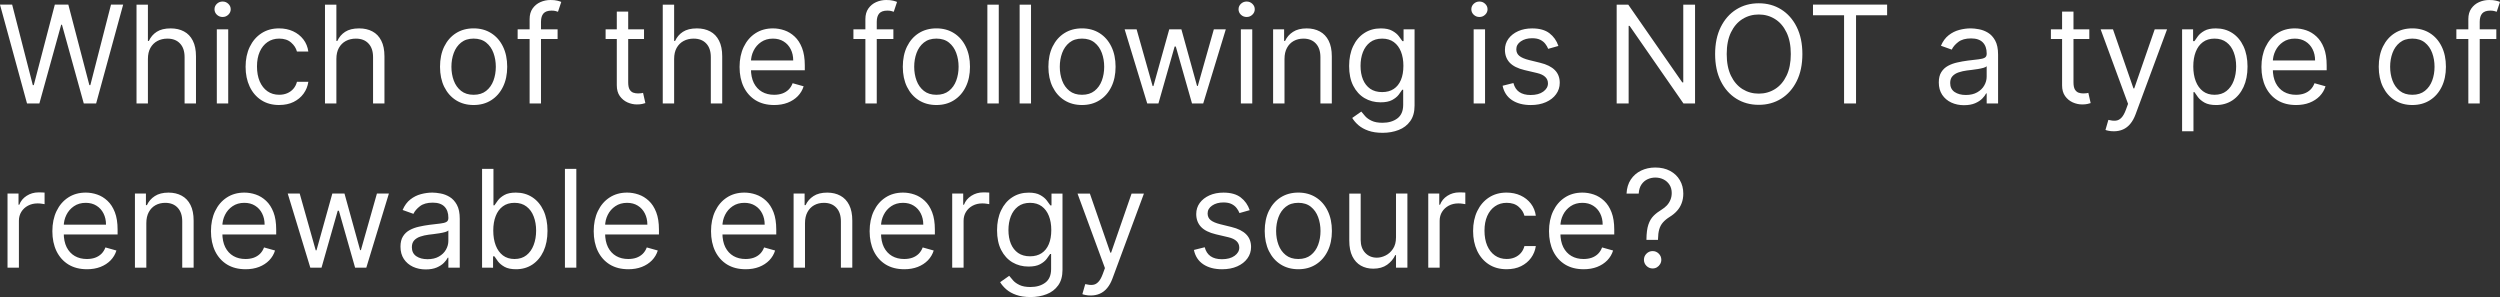 <svg version="1.1" xmlns="http://www.w3.org/2000/svg" xmlns:xlink="http://www.w3.org/1999/xlink" width="247.511" height="29.407" viewBox="0,0,247.511,29.407"><rect x="0" y="0" width="247.511" height="29.407" fill="#333333" stroke="none"/><g transform="translate(-116.245,-165.296)"><g data-paper-data="{&quot;isPaintingLayer&quot;:true}" fill="#ffffff" fill-rule="nonzero" stroke="none" stroke-width="1" stroke-linecap="butt" stroke-linejoin="miter" stroke-miterlimit="10" stroke-dasharray="" stroke-dashoffset="0" style="mix-blend-mode: normal"><path d="M118.92,175.54l-2.676,-9.785h1.204l2.045,7.97h0.096l2.083,-7.97h1.338l2.083,7.97h0.096l2.045,-7.97h1.204l-2.676,9.785h-1.223l-2.16,-7.798h-0.076l-2.16,7.798zM130.889,171.126v4.415h-1.128v-9.785h1.128v3.593h0.096c0.172,-0.379 0.43,-0.68 0.774,-0.903c0.347,-0.226 0.809,-0.339 1.386,-0.339c0.5,0 0.938,0.1 1.314,0.301c0.376,0.198 0.667,0.502 0.874,0.913c0.21,0.408 0.315,0.927 0.315,1.558v4.663h-1.128v-4.587c0,-0.583 -0.151,-1.034 -0.454,-1.352c-0.299,-0.322 -0.715,-0.483 -1.247,-0.483c-0.37,0 -0.701,0.078 -0.994,0.234c-0.29,0.156 -0.519,0.384 -0.688,0.683c-0.166,0.299 -0.248,0.663 -0.248,1.089zM137.711,175.54v-7.339h1.128v7.339zM138.284,166.978c-0.22,0 -0.409,-0.075 -0.569,-0.225c-0.156,-0.15 -0.234,-0.33 -0.234,-0.54c0,-0.21 0.078,-0.39 0.234,-0.54c0.159,-0.15 0.349,-0.225 0.569,-0.225c0.22,0 0.408,0.075 0.564,0.225c0.159,0.15 0.239,0.33 0.239,0.54c0,0.21 -0.08,0.39 -0.239,0.54c-0.156,0.15 -0.344,0.225 -0.564,0.225zM143.885,175.693c-0.688,0 -1.281,-0.162 -1.777,-0.487c-0.497,-0.325 -0.879,-0.772 -1.147,-1.343c-0.268,-0.57 -0.401,-1.222 -0.401,-1.954c0,-0.745 0.137,-1.403 0.411,-1.973c0.277,-0.573 0.663,-1.021 1.156,-1.343c0.497,-0.325 1.077,-0.487 1.739,-0.487c0.516,0 0.981,0.096 1.395,0.287c0.414,0.191 0.753,0.459 1.018,0.803c0.265,0.344 0.429,0.745 0.492,1.204h-1.128c-0.086,-0.334 -0.277,-0.631 -0.573,-0.889c-0.293,-0.261 -0.688,-0.392 -1.185,-0.392c-0.44,0 -0.825,0.115 -1.156,0.344c-0.328,0.226 -0.585,0.546 -0.769,0.96c-0.182,0.411 -0.272,0.893 -0.272,1.448c0,0.567 0.089,1.061 0.268,1.481c0.182,0.42 0.436,0.747 0.764,0.979c0.331,0.233 0.72,0.349 1.166,0.349c0.293,0 0.559,-0.051 0.798,-0.153c0.239,-0.102 0.441,-0.248 0.607,-0.44c0.166,-0.191 0.283,-0.42 0.353,-0.688h1.128c-0.064,0.433 -0.221,0.823 -0.473,1.171c-0.249,0.344 -0.578,0.618 -0.989,0.822c-0.408,0.201 -0.882,0.301 -1.424,0.301zM149.548,171.126v4.415h-1.128v-9.785h1.128v3.593h0.095c0.172,-0.379 0.43,-0.68 0.774,-0.903c0.347,-0.226 0.809,-0.339 1.386,-0.339c0.5,0 0.938,0.1 1.314,0.301c0.376,0.198 0.667,0.502 0.875,0.913c0.21,0.408 0.315,0.927 0.315,1.558v4.663h-1.128v-4.587c0,-0.583 -0.151,-1.034 -0.454,-1.352c-0.299,-0.322 -0.715,-0.483 -1.247,-0.483c-0.369,0 -0.701,0.078 -0.994,0.234c-0.29,0.156 -0.519,0.384 -0.688,0.683c-0.166,0.299 -0.248,0.663 -0.248,1.089zM163.135,175.693c-0.663,0 -1.244,-0.158 -1.744,-0.473c-0.497,-0.315 -0.885,-0.757 -1.166,-1.324c-0.277,-0.567 -0.416,-1.23 -0.416,-1.988c0,-0.764 0.138,-1.432 0.416,-2.002c0.28,-0.57 0.669,-1.013 1.166,-1.328c0.5,-0.315 1.081,-0.473 1.744,-0.473c0.662,0 1.242,0.158 1.739,0.473c0.5,0.315 0.889,0.758 1.166,1.328c0.28,0.57 0.42,1.238 0.42,2.002c0,0.758 -0.14,1.421 -0.42,1.988c-0.277,0.567 -0.666,1.008 -1.166,1.324c-0.497,0.315 -1.077,0.473 -1.739,0.473zM163.135,174.68c0.503,0 0.917,-0.129 1.242,-0.387c0.325,-0.258 0.565,-0.597 0.722,-1.018c0.156,-0.42 0.234,-0.876 0.234,-1.367c0,-0.491 -0.078,-0.948 -0.234,-1.371c-0.156,-0.424 -0.397,-0.766 -0.722,-1.027c-0.325,-0.261 -0.739,-0.392 -1.242,-0.392c-0.503,0 -0.917,0.131 -1.242,0.392c-0.325,0.261 -0.565,0.604 -0.722,1.027c-0.156,0.424 -0.234,0.881 -0.234,1.371c0,0.491 0.078,0.946 0.234,1.367c0.156,0.42 0.397,0.76 0.722,1.018c0.325,0.258 0.739,0.387 1.242,0.387zM171.45,168.201v0.956h-3.956v-0.956zM168.679,175.54v-8.352c0,-0.42 0.099,-0.771 0.296,-1.051c0.198,-0.28 0.454,-0.491 0.769,-0.631c0.315,-0.14 0.648,-0.21 0.998,-0.21c0.277,0 0.503,0.022 0.679,0.067c0.175,0.045 0.306,0.086 0.392,0.124l-0.325,0.975c-0.057,-0.019 -0.137,-0.043 -0.239,-0.072c-0.099,-0.029 -0.229,-0.043 -0.392,-0.043c-0.373,0 -0.642,0.094 -0.807,0.282c-0.163,0.188 -0.244,0.463 -0.244,0.827v8.084zM180.006,168.201v0.956h-3.803v-0.956zM177.311,166.443h1.128v6.995c0,0.319 0.046,0.557 0.138,0.717c0.096,0.156 0.217,0.261 0.363,0.315c0.15,0.051 0.307,0.076 0.473,0.076c0.124,0 0.226,-0.006 0.306,-0.019c0.08,-0.016 0.144,-0.029 0.191,-0.038l0.229,1.013c-0.076,0.029 -0.183,0.057 -0.32,0.086c-0.137,0.032 -0.311,0.048 -0.521,0.048c-0.318,0 -0.631,-0.068 -0.937,-0.205c-0.302,-0.137 -0.554,-0.346 -0.755,-0.626c-0.197,-0.28 -0.296,-0.634 -0.296,-1.061zM182.987,171.126v4.415h-1.127v-9.785h1.127v3.593h0.096c0.172,-0.379 0.43,-0.68 0.774,-0.903c0.347,-0.226 0.809,-0.339 1.386,-0.339c0.5,0 0.938,0.1 1.314,0.301c0.376,0.198 0.667,0.502 0.875,0.913c0.21,0.408 0.315,0.927 0.315,1.558v4.663h-1.128v-4.587c0,-0.583 -0.151,-1.034 -0.454,-1.352c-0.3,-0.322 -0.715,-0.483 -1.247,-0.483c-0.369,0 -0.701,0.078 -0.994,0.234c-0.29,0.156 -0.519,0.384 -0.688,0.683c-0.166,0.299 -0.249,0.663 -0.249,1.089zM192.886,175.693c-0.707,0 -1.317,-0.156 -1.83,-0.468c-0.51,-0.315 -0.903,-0.755 -1.18,-1.319c-0.274,-0.567 -0.411,-1.226 -0.411,-1.978c0,-0.752 0.137,-1.414 0.411,-1.988c0.277,-0.577 0.662,-1.026 1.156,-1.347c0.497,-0.325 1.077,-0.487 1.739,-0.487c0.382,0 0.76,0.064 1.132,0.191c0.373,0.127 0.712,0.334 1.018,0.621c0.306,0.284 0.549,0.659 0.731,1.128c0.181,0.468 0.272,1.045 0.272,1.73v0.478h-5.657v-0.975h4.51c0,-0.414 -0.083,-0.784 -0.248,-1.109c-0.163,-0.325 -0.395,-0.581 -0.698,-0.769c-0.299,-0.188 -0.653,-0.282 -1.061,-0.282c-0.449,0 -0.838,0.111 -1.166,0.334c-0.325,0.22 -0.575,0.506 -0.75,0.86c-0.175,0.354 -0.263,0.733 -0.263,1.137v0.65c0,0.554 0.095,1.024 0.286,1.41c0.194,0.382 0.464,0.674 0.808,0.874c0.344,0.197 0.744,0.296 1.199,0.296c0.296,0 0.564,-0.041 0.803,-0.124c0.242,-0.086 0.451,-0.213 0.626,-0.382c0.175,-0.172 0.311,-0.385 0.406,-0.64l1.089,0.306c-0.115,0.37 -0.307,0.694 -0.578,0.975c-0.271,0.277 -0.605,0.494 -1.004,0.65c-0.398,0.153 -0.846,0.229 -1.343,0.229zM204.693,168.201v0.956h-3.956v-0.956zM201.922,175.54v-8.352c0,-0.42 0.099,-0.771 0.296,-1.051c0.198,-0.28 0.454,-0.491 0.769,-0.631c0.315,-0.14 0.648,-0.21 0.999,-0.21c0.277,0 0.503,0.022 0.678,0.067c0.175,0.045 0.306,0.086 0.392,0.124l-0.325,0.975c-0.057,-0.019 -0.137,-0.043 -0.239,-0.072c-0.099,-0.029 -0.229,-0.043 -0.392,-0.043c-0.373,0 -0.642,0.094 -0.808,0.282c-0.162,0.188 -0.244,0.463 -0.244,0.827v8.084zM208.953,175.693c-0.663,0 -1.244,-0.158 -1.744,-0.473c-0.497,-0.315 -0.885,-0.757 -1.166,-1.324c-0.277,-0.567 -0.416,-1.23 -0.416,-1.988c0,-0.764 0.138,-1.432 0.416,-2.002c0.28,-0.57 0.669,-1.013 1.166,-1.328c0.5,-0.315 1.081,-0.473 1.744,-0.473c0.662,0 1.242,0.158 1.739,0.473c0.5,0.315 0.889,0.758 1.166,1.328c0.28,0.57 0.42,1.238 0.42,2.002c0,0.758 -0.14,1.421 -0.42,1.988c-0.277,0.567 -0.666,1.008 -1.166,1.324c-0.497,0.315 -1.077,0.473 -1.739,0.473zM208.953,174.68c0.503,0 0.917,-0.129 1.242,-0.387c0.325,-0.258 0.565,-0.597 0.721,-1.018c0.156,-0.42 0.234,-0.876 0.234,-1.367c0,-0.491 -0.078,-0.948 -0.234,-1.371c-0.156,-0.424 -0.396,-0.766 -0.721,-1.027c-0.325,-0.261 -0.739,-0.392 -1.242,-0.392c-0.503,0 -0.917,0.131 -1.242,0.392c-0.325,0.261 -0.565,0.604 -0.722,1.027c-0.156,0.424 -0.234,0.881 -0.234,1.371c0,0.491 0.078,0.946 0.234,1.367c0.156,0.42 0.397,0.76 0.722,1.018c0.325,0.258 0.739,0.387 1.242,0.387zM215.127,165.755v9.785h-1.128v-9.785zM218.32,165.755v9.785h-1.127v-9.785zM223.367,175.693c-0.663,0 -1.244,-0.158 -1.744,-0.473c-0.497,-0.315 -0.885,-0.757 -1.166,-1.324c-0.277,-0.567 -0.416,-1.23 -0.416,-1.988c0,-0.764 0.138,-1.432 0.416,-2.002c0.28,-0.57 0.669,-1.013 1.166,-1.328c0.5,-0.315 1.081,-0.473 1.744,-0.473c0.662,0 1.242,0.158 1.739,0.473c0.5,0.315 0.889,0.758 1.166,1.328c0.28,0.57 0.42,1.238 0.42,2.002c0,0.758 -0.14,1.421 -0.42,1.988c-0.277,0.567 -0.666,1.008 -1.166,1.324c-0.497,0.315 -1.077,0.473 -1.739,0.473zM223.367,174.68c0.503,0 0.917,-0.129 1.242,-0.387c0.325,-0.258 0.565,-0.597 0.722,-1.018c0.156,-0.42 0.234,-0.876 0.234,-1.367c0,-0.491 -0.078,-0.948 -0.234,-1.371c-0.156,-0.424 -0.397,-0.766 -0.722,-1.027c-0.325,-0.261 -0.739,-0.392 -1.242,-0.392c-0.503,0 -0.917,0.131 -1.242,0.392c-0.325,0.261 -0.565,0.604 -0.722,1.027c-0.156,0.424 -0.234,0.881 -0.234,1.371c0,0.491 0.078,0.946 0.234,1.367c0.156,0.42 0.397,0.76 0.722,1.018c0.325,0.258 0.739,0.387 1.242,0.387zM229.826,175.54l-2.236,-7.339h1.185l1.586,5.619h0.077l1.567,-5.619h1.204l1.548,5.6h0.077l1.586,-5.6h1.185l-2.236,7.339h-1.109l-1.605,-5.638h-0.115l-1.605,5.638zM239.096,175.54v-7.339h1.128v7.339zM239.669,166.978c-0.22,0 -0.41,-0.075 -0.569,-0.225c-0.156,-0.15 -0.234,-0.33 -0.234,-0.54c0,-0.21 0.078,-0.39 0.234,-0.54c0.159,-0.15 0.349,-0.225 0.569,-0.225c0.22,0 0.408,0.075 0.564,0.225c0.159,0.15 0.239,0.33 0.239,0.54c0,0.21 -0.08,0.39 -0.239,0.54c-0.156,0.15 -0.344,0.225 -0.564,0.225zM243.416,171.126v4.415h-1.128v-7.339h1.089v1.147h0.096c0.172,-0.373 0.433,-0.672 0.784,-0.898c0.35,-0.229 0.803,-0.344 1.357,-0.344c0.497,0 0.932,0.102 1.305,0.306c0.373,0.201 0.663,0.506 0.87,0.917c0.207,0.408 0.311,0.924 0.311,1.548v4.663h-1.128v-4.587c0,-0.577 -0.15,-1.026 -0.449,-1.347c-0.299,-0.325 -0.71,-0.487 -1.233,-0.487c-0.36,0 -0.681,0.078 -0.965,0.234c-0.28,0.156 -0.502,0.384 -0.664,0.683c-0.163,0.299 -0.244,0.663 -0.244,1.089zM253.122,178.445c-0.545,0 -1.013,-0.07 -1.405,-0.21c-0.392,-0.137 -0.718,-0.319 -0.98,-0.545c-0.258,-0.223 -0.463,-0.462 -0.616,-0.717l0.898,-0.631c0.102,0.134 0.231,0.287 0.387,0.459c0.156,0.175 0.369,0.327 0.64,0.454c0.274,0.131 0.632,0.196 1.075,0.196c0.593,0 1.081,-0.143 1.467,-0.43c0.385,-0.287 0.578,-0.736 0.578,-1.347v-1.491h-0.096c-0.083,0.134 -0.201,0.299 -0.354,0.497c-0.15,0.194 -0.366,0.368 -0.65,0.521c-0.28,0.15 -0.659,0.225 -1.137,0.225c-0.592,0 -1.124,-0.14 -1.596,-0.42c-0.468,-0.28 -0.839,-0.688 -1.113,-1.223c-0.271,-0.535 -0.406,-1.185 -0.406,-1.949c0,-0.752 0.132,-1.406 0.396,-1.964c0.265,-0.561 0.632,-0.994 1.104,-1.3c0.471,-0.309 1.016,-0.463 1.634,-0.463c0.478,0 0.857,0.08 1.137,0.239c0.284,0.156 0.5,0.334 0.65,0.535c0.153,0.198 0.271,0.36 0.354,0.487h0.115v-1.166h1.089v7.549c0,0.631 -0.143,1.144 -0.43,1.539c-0.283,0.398 -0.666,0.69 -1.147,0.874c-0.478,0.188 -1.01,0.282 -1.596,0.282zM253.084,174.413c0.452,0 0.834,-0.104 1.147,-0.311c0.312,-0.207 0.549,-0.505 0.712,-0.893c0.163,-0.389 0.244,-0.854 0.244,-1.395c0,-0.529 -0.08,-0.995 -0.239,-1.4c-0.159,-0.405 -0.395,-0.721 -0.707,-0.951c-0.312,-0.229 -0.698,-0.344 -1.156,-0.344c-0.478,0 -0.876,0.121 -1.195,0.363c-0.315,0.242 -0.552,0.567 -0.712,0.975c-0.156,0.408 -0.234,0.86 -0.234,1.357c0,0.51 0.08,0.96 0.239,1.352c0.162,0.389 0.401,0.694 0.716,0.917c0.319,0.22 0.714,0.33 1.185,0.33zM262.143,175.54v-7.339h1.128v7.339zM262.716,166.978c-0.22,0 -0.409,-0.075 -0.568,-0.225c-0.156,-0.15 -0.234,-0.33 -0.234,-0.54c0,-0.21 0.078,-0.39 0.234,-0.54c0.159,-0.15 0.349,-0.225 0.568,-0.225c0.22,0 0.408,0.075 0.564,0.225c0.159,0.15 0.239,0.33 0.239,0.54c0,0.21 -0.08,0.39 -0.239,0.54c-0.156,0.15 -0.344,0.225 -0.564,0.225zM270.534,169.845l-1.013,0.287c-0.064,-0.169 -0.158,-0.333 -0.282,-0.492c-0.121,-0.162 -0.287,-0.296 -0.497,-0.401c-0.21,-0.105 -0.479,-0.158 -0.808,-0.158c-0.449,0 -0.823,0.104 -1.123,0.311c-0.296,0.204 -0.445,0.463 -0.445,0.779c0,0.28 0.102,0.502 0.306,0.664c0.204,0.162 0.522,0.298 0.956,0.406l1.09,0.268c0.656,0.159 1.145,0.403 1.467,0.731c0.322,0.325 0.482,0.744 0.482,1.257c0,0.42 -0.121,0.796 -0.363,1.128c-0.239,0.331 -0.574,0.592 -1.004,0.784c-0.43,0.191 -0.93,0.287 -1.5,0.287c-0.748,0 -1.368,-0.162 -1.859,-0.487c-0.491,-0.325 -0.801,-0.8 -0.932,-1.424l1.071,-0.268c0.102,0.395 0.295,0.691 0.578,0.889c0.287,0.197 0.661,0.296 1.123,0.296c0.526,0 0.943,-0.111 1.252,-0.334c0.312,-0.226 0.468,-0.497 0.468,-0.812c0,-0.255 -0.089,-0.468 -0.267,-0.64c-0.179,-0.175 -0.452,-0.306 -0.822,-0.392l-1.223,-0.287c-0.672,-0.159 -1.166,-0.406 -1.481,-0.741c-0.312,-0.338 -0.468,-0.76 -0.468,-1.266c0,-0.414 0.116,-0.78 0.349,-1.099c0.236,-0.319 0.556,-0.569 0.96,-0.75c0.408,-0.182 0.87,-0.272 1.386,-0.272c0.726,0 1.296,0.159 1.711,0.478c0.417,0.319 0.713,0.739 0.889,1.261zM284.062,165.755v9.785h-1.147l-5.332,-7.683h-0.096v7.683h-1.185v-9.785h1.147l5.351,7.702h0.096v-7.702zM294.689,170.648c0,1.032 -0.186,1.924 -0.559,2.676c-0.373,0.752 -0.884,1.331 -1.534,1.739c-0.65,0.408 -1.392,0.612 -2.227,0.612c-0.834,0 -1.577,-0.204 -2.227,-0.612c-0.65,-0.408 -1.161,-0.987 -1.534,-1.739c-0.373,-0.752 -0.559,-1.644 -0.559,-2.676c0,-1.032 0.186,-1.924 0.559,-2.676c0.373,-0.752 0.884,-1.331 1.534,-1.739c0.65,-0.408 1.392,-0.612 2.227,-0.612c0.835,0 1.577,0.204 2.227,0.612c0.65,0.408 1.161,0.987 1.534,1.739c0.373,0.752 0.559,1.644 0.559,2.676zM293.542,170.648c0,-0.847 -0.142,-1.562 -0.425,-2.145c-0.28,-0.583 -0.661,-1.024 -1.142,-1.323c-0.478,-0.299 -1.013,-0.449 -1.606,-0.449c-0.592,0 -1.129,0.15 -1.61,0.449c-0.478,0.299 -0.859,0.741 -1.142,1.323c-0.28,0.583 -0.42,1.298 -0.42,2.145c0,0.847 0.14,1.562 0.42,2.145c0.283,0.583 0.664,1.024 1.142,1.324c0.481,0.299 1.018,0.449 1.61,0.449c0.593,0 1.128,-0.15 1.606,-0.449c0.481,-0.299 0.861,-0.741 1.142,-1.324c0.284,-0.583 0.425,-1.298 0.425,-2.145zM295.739,166.806v-1.051h7.339v1.051h-3.077v8.734h-1.185v-8.734zM310.698,175.712c-0.465,0 -0.887,-0.088 -1.266,-0.263c-0.379,-0.178 -0.68,-0.435 -0.903,-0.769c-0.223,-0.338 -0.334,-0.745 -0.334,-1.223c0,-0.42 0.083,-0.761 0.249,-1.022c0.166,-0.264 0.387,-0.471 0.664,-0.621c0.277,-0.15 0.583,-0.261 0.917,-0.334c0.337,-0.076 0.677,-0.137 1.018,-0.182c0.446,-0.057 0.808,-0.1 1.085,-0.129c0.28,-0.032 0.484,-0.084 0.612,-0.158c0.13,-0.073 0.196,-0.201 0.196,-0.382v-0.038c0,-0.471 -0.129,-0.838 -0.387,-1.099c-0.255,-0.261 -0.642,-0.392 -1.161,-0.392c-0.538,0 -0.96,0.118 -1.266,0.354c-0.306,0.236 -0.521,0.487 -0.645,0.755l-1.07,-0.382c0.191,-0.446 0.446,-0.793 0.765,-1.042c0.322,-0.252 0.672,-0.427 1.051,-0.526c0.382,-0.102 0.758,-0.153 1.127,-0.153c0.236,0 0.507,0.029 0.812,0.086c0.309,0.054 0.607,0.167 0.894,0.339c0.29,0.172 0.53,0.432 0.721,0.779c0.191,0.347 0.287,0.812 0.287,1.395v4.835h-1.128v-0.994h-0.057c-0.077,0.159 -0.204,0.33 -0.382,0.511c-0.178,0.182 -0.416,0.336 -0.712,0.463c-0.296,0.127 -0.658,0.191 -1.085,0.191zM310.87,174.7c0.446,0 0.822,-0.088 1.127,-0.263c0.309,-0.175 0.542,-0.401 0.698,-0.678c0.159,-0.277 0.239,-0.569 0.239,-0.874v-1.032c-0.048,0.057 -0.153,0.11 -0.315,0.158c-0.159,0.045 -0.344,0.084 -0.554,0.119c-0.207,0.032 -0.409,0.061 -0.607,0.086c-0.194,0.022 -0.352,0.041 -0.473,0.057c-0.293,0.038 -0.567,0.1 -0.822,0.186c-0.252,0.083 -0.456,0.209 -0.612,0.377c-0.153,0.166 -0.229,0.392 -0.229,0.678c0,0.392 0.145,0.688 0.435,0.889c0.293,0.197 0.664,0.296 1.113,0.296zM323.096,168.201v0.956h-3.803v-0.956zM320.401,166.443h1.128v6.995c0,0.319 0.046,0.557 0.138,0.717c0.096,0.156 0.217,0.261 0.363,0.315c0.15,0.051 0.307,0.076 0.473,0.076c0.124,0 0.226,-0.006 0.306,-0.019c0.08,-0.016 0.143,-0.029 0.191,-0.038l0.229,1.013c-0.077,0.029 -0.183,0.057 -0.32,0.086c-0.137,0.032 -0.311,0.048 -0.521,0.048c-0.318,0 -0.631,-0.068 -0.937,-0.205c-0.302,-0.137 -0.554,-0.346 -0.755,-0.626c-0.198,-0.28 -0.296,-0.634 -0.296,-1.061zM325.518,178.293c-0.191,0 -0.362,-0.016 -0.511,-0.048c-0.15,-0.029 -0.253,-0.057 -0.311,-0.086l0.287,-0.994c0.274,0.07 0.516,0.096 0.726,0.076c0.21,-0.019 0.396,-0.113 0.559,-0.282c0.166,-0.166 0.317,-0.435 0.454,-0.807l0.21,-0.573l-2.714,-7.377h1.223l2.026,5.848h0.077l2.026,-5.848h1.223l-3.115,8.409c-0.14,0.379 -0.314,0.693 -0.521,0.941c-0.207,0.252 -0.447,0.438 -0.721,0.559c-0.271,0.121 -0.577,0.182 -0.917,0.182zM332.282,178.293v-10.091h1.089v1.166h0.134c0.083,-0.127 0.198,-0.29 0.344,-0.487c0.15,-0.201 0.363,-0.379 0.64,-0.535c0.28,-0.159 0.659,-0.239 1.137,-0.239c0.618,0 1.162,0.154 1.634,0.463c0.471,0.309 0.839,0.747 1.104,1.314c0.264,0.567 0.396,1.236 0.396,2.007c0,0.777 -0.132,1.451 -0.396,2.021c-0.265,0.567 -0.631,1.007 -1.099,1.319c-0.468,0.309 -1.008,0.463 -1.62,0.463c-0.471,0 -0.849,-0.078 -1.132,-0.234c-0.283,-0.159 -0.502,-0.339 -0.655,-0.54c-0.153,-0.204 -0.271,-0.373 -0.354,-0.506h-0.096v3.88zM333.39,171.871c0,0.554 0.081,1.043 0.244,1.467c0.162,0.42 0.4,0.75 0.712,0.989c0.312,0.236 0.695,0.354 1.147,0.354c0.471,0 0.865,-0.124 1.18,-0.373c0.319,-0.252 0.558,-0.589 0.717,-1.013c0.163,-0.427 0.244,-0.901 0.244,-1.424c0,-0.516 -0.08,-0.981 -0.239,-1.395c-0.156,-0.417 -0.393,-0.747 -0.712,-0.989c-0.315,-0.245 -0.712,-0.368 -1.19,-0.368c-0.459,0 -0.844,0.116 -1.156,0.349c-0.312,0.229 -0.548,0.551 -0.707,0.965c-0.16,0.411 -0.239,0.89 -0.239,1.438zM343.558,175.693c-0.707,0 -1.317,-0.156 -1.83,-0.468c-0.51,-0.315 -0.903,-0.755 -1.18,-1.319c-0.274,-0.567 -0.411,-1.226 -0.411,-1.978c0,-0.752 0.137,-1.414 0.411,-1.988c0.277,-0.577 0.663,-1.026 1.156,-1.347c0.497,-0.325 1.077,-0.487 1.739,-0.487c0.382,0 0.76,0.064 1.132,0.191c0.373,0.127 0.712,0.334 1.018,0.621c0.306,0.284 0.55,0.659 0.731,1.128c0.182,0.468 0.272,1.045 0.272,1.73v0.478h-5.657v-0.975h4.51c0,-0.414 -0.083,-0.784 -0.248,-1.109c-0.163,-0.325 -0.395,-0.581 -0.698,-0.769c-0.299,-0.188 -0.653,-0.282 -1.061,-0.282c-0.449,0 -0.838,0.111 -1.166,0.334c-0.325,0.22 -0.575,0.506 -0.75,0.86c-0.175,0.354 -0.263,0.733 -0.263,1.137v0.65c0,0.554 0.096,1.024 0.287,1.41c0.194,0.382 0.463,0.674 0.808,0.874c0.344,0.197 0.744,0.296 1.199,0.296c0.296,0 0.564,-0.041 0.803,-0.124c0.242,-0.086 0.451,-0.213 0.626,-0.382c0.175,-0.172 0.311,-0.385 0.406,-0.64l1.09,0.306c-0.115,0.37 -0.307,0.694 -0.578,0.975c-0.271,0.277 -0.605,0.494 -1.003,0.65c-0.398,0.153 -0.846,0.229 -1.343,0.229zM355.077,175.693c-0.663,0 -1.244,-0.158 -1.744,-0.473c-0.497,-0.315 -0.885,-0.757 -1.166,-1.324c-0.277,-0.567 -0.416,-1.23 -0.416,-1.988c0,-0.764 0.138,-1.432 0.416,-2.002c0.28,-0.57 0.669,-1.013 1.166,-1.328c0.5,-0.315 1.081,-0.473 1.744,-0.473c0.662,0 1.242,0.158 1.739,0.473c0.5,0.315 0.889,0.758 1.166,1.328c0.28,0.57 0.42,1.238 0.42,2.002c0,0.758 -0.14,1.421 -0.42,1.988c-0.277,0.567 -0.666,1.008 -1.166,1.324c-0.497,0.315 -1.077,0.473 -1.739,0.473zM355.077,174.68c0.503,0 0.917,-0.129 1.242,-0.387c0.325,-0.258 0.565,-0.597 0.722,-1.018c0.156,-0.42 0.234,-0.876 0.234,-1.367c0,-0.491 -0.078,-0.948 -0.234,-1.371c-0.156,-0.424 -0.397,-0.766 -0.722,-1.027c-0.325,-0.261 -0.739,-0.392 -1.242,-0.392c-0.503,0 -0.917,0.131 -1.242,0.392c-0.325,0.261 -0.565,0.604 -0.722,1.027c-0.156,0.424 -0.234,0.881 -0.234,1.371c0,0.491 0.078,0.946 0.234,1.367c0.156,0.42 0.397,0.76 0.722,1.018c0.325,0.258 0.739,0.387 1.242,0.387zM363.392,168.201v0.956h-3.956v-0.956zM360.621,175.54v-8.352c0,-0.42 0.099,-0.771 0.296,-1.051c0.198,-0.28 0.454,-0.491 0.769,-0.631c0.315,-0.14 0.648,-0.21 0.998,-0.21c0.277,0 0.503,0.022 0.679,0.067c0.175,0.045 0.306,0.086 0.392,0.124l-0.325,0.975c-0.057,-0.019 -0.137,-0.043 -0.239,-0.072c-0.099,-0.029 -0.229,-0.043 -0.392,-0.043c-0.373,0 -0.642,0.094 -0.807,0.282c-0.163,0.188 -0.244,0.463 -0.244,0.827v8.084zM116.99,191.798v-7.339h1.089v1.108h0.076c0.134,-0.363 0.376,-0.658 0.726,-0.884c0.35,-0.226 0.745,-0.339 1.185,-0.339c0.083,0 0.186,0.002 0.311,0.005c0.124,0.003 0.218,0.008 0.282,0.014v1.147c-0.038,-0.01 -0.126,-0.024 -0.263,-0.043c-0.134,-0.022 -0.276,-0.033 -0.425,-0.033c-0.357,0 -0.675,0.075 -0.956,0.225c-0.277,0.147 -0.497,0.35 -0.659,0.612c-0.159,0.258 -0.239,0.553 -0.239,0.884v4.644zM124.85,191.951c-0.707,0 -1.317,-0.156 -1.83,-0.468c-0.51,-0.315 -0.903,-0.755 -1.18,-1.319c-0.274,-0.567 -0.411,-1.226 -0.411,-1.978c0,-0.752 0.137,-1.414 0.411,-1.988c0.277,-0.577 0.663,-1.026 1.156,-1.347c0.497,-0.325 1.077,-0.487 1.739,-0.487c0.382,0 0.76,0.064 1.132,0.191c0.373,0.127 0.712,0.334 1.018,0.621c0.306,0.284 0.549,0.659 0.731,1.128c0.182,0.468 0.272,1.045 0.272,1.73v0.478h-5.657v-0.975h4.51c0,-0.414 -0.083,-0.784 -0.248,-1.109c-0.162,-0.325 -0.395,-0.581 -0.698,-0.769c-0.299,-0.188 -0.653,-0.282 -1.061,-0.282c-0.449,0 -0.838,0.111 -1.166,0.334c-0.325,0.22 -0.575,0.506 -0.75,0.86c-0.175,0.354 -0.263,0.733 -0.263,1.137v0.65c0,0.554 0.096,1.024 0.287,1.41c0.194,0.382 0.463,0.674 0.807,0.874c0.344,0.198 0.744,0.296 1.199,0.296c0.296,0 0.564,-0.041 0.803,-0.124c0.242,-0.086 0.451,-0.214 0.626,-0.382c0.175,-0.172 0.311,-0.385 0.406,-0.64l1.089,0.306c-0.115,0.37 -0.307,0.694 -0.578,0.975c-0.271,0.277 -0.605,0.494 -1.003,0.65c-0.398,0.153 -0.846,0.229 -1.343,0.229zM130.732,187.384v4.415h-1.128v-7.339h1.089v1.147h0.096c0.172,-0.373 0.433,-0.672 0.784,-0.898c0.35,-0.229 0.803,-0.344 1.357,-0.344c0.497,0 0.932,0.102 1.304,0.306c0.373,0.201 0.663,0.506 0.87,0.917c0.207,0.408 0.311,0.924 0.311,1.548v4.663h-1.128v-4.587c0,-0.577 -0.15,-1.026 -0.449,-1.347c-0.299,-0.325 -0.71,-0.487 -1.233,-0.487c-0.36,0 -0.682,0.078 -0.965,0.234c-0.28,0.156 -0.502,0.384 -0.664,0.683c-0.162,0.299 -0.244,0.663 -0.244,1.089zM140.552,191.951c-0.707,0 -1.317,-0.156 -1.83,-0.468c-0.51,-0.315 -0.903,-0.755 -1.18,-1.319c-0.274,-0.567 -0.411,-1.226 -0.411,-1.978c0,-0.752 0.137,-1.414 0.411,-1.988c0.277,-0.577 0.663,-1.026 1.156,-1.347c0.497,-0.325 1.077,-0.487 1.739,-0.487c0.382,0 0.76,0.064 1.132,0.191c0.373,0.127 0.712,0.334 1.018,0.621c0.306,0.284 0.549,0.659 0.731,1.128c0.182,0.468 0.272,1.045 0.272,1.73v0.478h-5.657v-0.975h4.51c0,-0.414 -0.083,-0.784 -0.248,-1.109c-0.162,-0.325 -0.395,-0.581 -0.698,-0.769c-0.299,-0.188 -0.653,-0.282 -1.061,-0.282c-0.449,0 -0.838,0.111 -1.166,0.334c-0.325,0.22 -0.575,0.506 -0.75,0.86c-0.175,0.354 -0.263,0.733 -0.263,1.137v0.65c0,0.554 0.096,1.024 0.287,1.41c0.194,0.382 0.463,0.674 0.807,0.874c0.344,0.198 0.744,0.296 1.199,0.296c0.296,0 0.564,-0.041 0.803,-0.124c0.242,-0.086 0.451,-0.214 0.626,-0.382c0.175,-0.172 0.311,-0.385 0.406,-0.64l1.089,0.306c-0.115,0.37 -0.307,0.694 -0.578,0.975c-0.271,0.277 -0.605,0.494 -1.003,0.65c-0.398,0.153 -0.846,0.229 -1.343,0.229zM146.968,191.798l-2.236,-7.339h1.185l1.586,5.619h0.077l1.567,-5.619h1.204l1.548,5.6h0.077l1.586,-5.6h1.185l-2.236,7.339h-1.109l-1.605,-5.638h-0.115l-1.605,5.638zM158.398,191.971c-0.465,0 -0.887,-0.088 -1.266,-0.263c-0.379,-0.178 -0.68,-0.435 -0.903,-0.769c-0.223,-0.338 -0.334,-0.745 -0.334,-1.223c0,-0.42 0.083,-0.761 0.249,-1.022c0.165,-0.264 0.387,-0.471 0.664,-0.621c0.277,-0.15 0.583,-0.261 0.917,-0.334c0.337,-0.076 0.677,-0.137 1.018,-0.182c0.446,-0.057 0.808,-0.1 1.085,-0.129c0.28,-0.032 0.484,-0.084 0.611,-0.158c0.131,-0.073 0.196,-0.201 0.196,-0.382v-0.038c0,-0.471 -0.129,-0.838 -0.387,-1.099c-0.255,-0.261 -0.642,-0.392 -1.161,-0.392c-0.538,0 -0.961,0.118 -1.266,0.354c-0.306,0.236 -0.521,0.487 -0.645,0.755l-1.07,-0.382c0.191,-0.446 0.446,-0.793 0.764,-1.042c0.322,-0.252 0.672,-0.427 1.051,-0.526c0.382,-0.102 0.758,-0.153 1.128,-0.153c0.236,0 0.507,0.029 0.812,0.086c0.309,0.054 0.607,0.167 0.893,0.339c0.29,0.172 0.53,0.432 0.722,0.779c0.191,0.347 0.287,0.812 0.287,1.395v4.835h-1.128v-0.994h-0.057c-0.077,0.159 -0.204,0.33 -0.382,0.511c-0.178,0.182 -0.416,0.336 -0.712,0.464c-0.296,0.127 -0.658,0.191 -1.085,0.191zM158.57,190.958c0.446,0 0.822,-0.087 1.127,-0.263c0.309,-0.175 0.542,-0.401 0.698,-0.678c0.159,-0.277 0.239,-0.569 0.239,-0.874v-1.032c-0.048,0.057 -0.153,0.11 -0.315,0.158c-0.159,0.045 -0.344,0.084 -0.554,0.119c-0.207,0.032 -0.409,0.061 -0.607,0.086c-0.194,0.022 -0.352,0.041 -0.473,0.057c-0.293,0.038 -0.567,0.1 -0.822,0.186c-0.252,0.083 -0.456,0.209 -0.612,0.377c-0.153,0.166 -0.229,0.392 -0.229,0.678c0,0.392 0.145,0.688 0.435,0.889c0.293,0.198 0.664,0.296 1.113,0.296zM163.972,191.798v-9.785h1.127v3.612h0.096c0.083,-0.127 0.198,-0.29 0.344,-0.487c0.15,-0.201 0.363,-0.379 0.64,-0.535c0.28,-0.159 0.659,-0.239 1.137,-0.239c0.618,0 1.162,0.154 1.634,0.463c0.471,0.309 0.839,0.747 1.104,1.314c0.264,0.567 0.396,1.236 0.396,2.007c0,0.777 -0.132,1.451 -0.396,2.021c-0.265,0.567 -0.631,1.006 -1.099,1.319c-0.468,0.309 -1.008,0.463 -1.62,0.463c-0.471,0 -0.849,-0.078 -1.132,-0.234c-0.283,-0.159 -0.502,-0.339 -0.655,-0.54c-0.153,-0.204 -0.271,-0.373 -0.354,-0.506h-0.134v1.128zM165.081,188.129c0,0.554 0.081,1.043 0.244,1.467c0.162,0.42 0.4,0.75 0.712,0.989c0.312,0.236 0.695,0.354 1.147,0.354c0.471,0 0.865,-0.124 1.18,-0.373c0.318,-0.252 0.557,-0.589 0.716,-1.013c0.163,-0.427 0.244,-0.901 0.244,-1.424c0,-0.516 -0.08,-0.981 -0.239,-1.395c-0.156,-0.417 -0.393,-0.747 -0.712,-0.989c-0.315,-0.245 -0.712,-0.368 -1.19,-0.368c-0.459,0 -0.844,0.116 -1.156,0.349c-0.312,0.229 -0.548,0.551 -0.707,0.965c-0.16,0.411 -0.239,0.89 -0.239,1.438zM173.304,182.013v9.785h-1.128v-9.785zM178.446,191.951c-0.707,0 -1.317,-0.156 -1.83,-0.468c-0.51,-0.315 -0.903,-0.755 -1.18,-1.319c-0.274,-0.567 -0.411,-1.226 -0.411,-1.978c0,-0.752 0.137,-1.414 0.411,-1.988c0.277,-0.577 0.663,-1.026 1.156,-1.347c0.497,-0.325 1.077,-0.487 1.739,-0.487c0.382,0 0.76,0.064 1.132,0.191c0.373,0.127 0.712,0.334 1.018,0.621c0.306,0.284 0.549,0.659 0.731,1.128c0.182,0.468 0.272,1.045 0.272,1.73v0.478h-5.657v-0.975h4.51c0,-0.414 -0.083,-0.784 -0.249,-1.109c-0.162,-0.325 -0.395,-0.581 -0.697,-0.769c-0.299,-0.188 -0.653,-0.282 -1.061,-0.282c-0.449,0 -0.838,0.111 -1.166,0.334c-0.325,0.22 -0.575,0.506 -0.75,0.86c-0.175,0.354 -0.263,0.733 -0.263,1.137v0.65c0,0.554 0.096,1.024 0.287,1.41c0.194,0.382 0.463,0.674 0.807,0.874c0.344,0.198 0.744,0.296 1.199,0.296c0.296,0 0.564,-0.041 0.803,-0.124c0.242,-0.086 0.451,-0.214 0.626,-0.382c0.175,-0.172 0.311,-0.385 0.406,-0.64l1.09,0.306c-0.115,0.37 -0.307,0.694 -0.578,0.975c-0.271,0.277 -0.605,0.494 -1.004,0.65c-0.398,0.153 -0.846,0.229 -1.342,0.229zM190.061,191.951c-0.707,0 -1.317,-0.156 -1.83,-0.468c-0.51,-0.315 -0.903,-0.755 -1.18,-1.319c-0.274,-0.567 -0.411,-1.226 -0.411,-1.978c0,-0.752 0.137,-1.414 0.411,-1.988c0.277,-0.577 0.662,-1.026 1.156,-1.347c0.497,-0.325 1.076,-0.487 1.739,-0.487c0.382,0 0.76,0.064 1.132,0.191c0.373,0.127 0.712,0.334 1.018,0.621c0.306,0.284 0.549,0.659 0.731,1.128c0.181,0.468 0.272,1.045 0.272,1.73v0.478h-5.657v-0.975h4.51c0,-0.414 -0.083,-0.784 -0.248,-1.109c-0.163,-0.325 -0.395,-0.581 -0.698,-0.769c-0.299,-0.188 -0.653,-0.282 -1.061,-0.282c-0.449,0 -0.838,0.111 -1.166,0.334c-0.325,0.22 -0.575,0.506 -0.75,0.86c-0.175,0.354 -0.263,0.733 -0.263,1.137v0.65c0,0.554 0.096,1.024 0.287,1.41c0.194,0.382 0.464,0.674 0.808,0.874c0.344,0.198 0.744,0.296 1.199,0.296c0.296,0 0.564,-0.041 0.803,-0.124c0.242,-0.086 0.451,-0.214 0.626,-0.382c0.175,-0.172 0.311,-0.385 0.406,-0.64l1.089,0.306c-0.115,0.37 -0.307,0.694 -0.578,0.975c-0.271,0.277 -0.605,0.494 -1.004,0.65c-0.398,0.153 -0.846,0.229 -1.343,0.229zM195.943,187.384v4.415h-1.128v-7.339h1.09v1.147h0.096c0.172,-0.373 0.433,-0.672 0.783,-0.898c0.35,-0.229 0.803,-0.344 1.357,-0.344c0.497,0 0.932,0.102 1.304,0.306c0.373,0.201 0.663,0.506 0.87,0.917c0.207,0.408 0.311,0.924 0.311,1.548v4.663h-1.128v-4.587c0,-0.577 -0.15,-1.026 -0.449,-1.347c-0.299,-0.325 -0.71,-0.487 -1.233,-0.487c-0.36,0 -0.682,0.078 -0.965,0.234c-0.28,0.156 -0.502,0.384 -0.664,0.683c-0.162,0.299 -0.244,0.663 -0.244,1.089zM205.763,191.951c-0.707,0 -1.317,-0.156 -1.83,-0.468c-0.51,-0.315 -0.903,-0.755 -1.18,-1.319c-0.274,-0.567 -0.411,-1.226 -0.411,-1.978c0,-0.752 0.137,-1.414 0.411,-1.988c0.277,-0.577 0.663,-1.026 1.156,-1.347c0.497,-0.325 1.077,-0.487 1.739,-0.487c0.382,0 0.76,0.064 1.132,0.191c0.373,0.127 0.712,0.334 1.018,0.621c0.306,0.284 0.549,0.659 0.731,1.128c0.182,0.468 0.272,1.045 0.272,1.73v0.478h-5.657v-0.975h4.51c0,-0.414 -0.083,-0.784 -0.249,-1.109c-0.162,-0.325 -0.395,-0.581 -0.697,-0.769c-0.299,-0.188 -0.653,-0.282 -1.061,-0.282c-0.449,0 -0.838,0.111 -1.166,0.334c-0.325,0.22 -0.575,0.506 -0.75,0.86c-0.175,0.354 -0.263,0.733 -0.263,1.137v0.65c0,0.554 0.096,1.024 0.287,1.41c0.194,0.382 0.463,0.674 0.807,0.874c0.344,0.198 0.744,0.296 1.199,0.296c0.296,0 0.564,-0.041 0.803,-0.124c0.242,-0.086 0.451,-0.214 0.626,-0.382c0.175,-0.172 0.311,-0.385 0.406,-0.64l1.09,0.306c-0.115,0.37 -0.307,0.694 -0.578,0.975c-0.271,0.277 -0.605,0.494 -1.003,0.65c-0.398,0.153 -0.846,0.229 -1.343,0.229zM210.517,191.798v-7.339h1.089v1.108h0.077c0.134,-0.363 0.376,-0.658 0.726,-0.884c0.35,-0.226 0.745,-0.339 1.185,-0.339c0.083,0 0.186,0.002 0.311,0.005c0.124,0.003 0.218,0.008 0.282,0.014v1.147c-0.038,-0.01 -0.126,-0.024 -0.263,-0.043c-0.134,-0.022 -0.275,-0.033 -0.425,-0.033c-0.357,0 -0.675,0.075 -0.956,0.225c-0.277,0.147 -0.497,0.35 -0.659,0.612c-0.159,0.258 -0.239,0.553 -0.239,0.884v4.644zM218.263,194.704c-0.545,0 -1.013,-0.07 -1.405,-0.21c-0.392,-0.137 -0.718,-0.319 -0.979,-0.545c-0.258,-0.223 -0.463,-0.462 -0.616,-0.716l0.898,-0.631c0.102,0.134 0.231,0.286 0.387,0.459c0.156,0.175 0.37,0.327 0.641,0.454c0.274,0.131 0.632,0.196 1.075,0.196c0.592,0 1.081,-0.143 1.467,-0.43c0.385,-0.287 0.578,-0.736 0.578,-1.347v-1.491h-0.096c-0.083,0.134 -0.201,0.299 -0.353,0.497c-0.15,0.194 -0.366,0.368 -0.65,0.521c-0.28,0.15 -0.66,0.225 -1.137,0.225c-0.593,0 -1.124,-0.14 -1.596,-0.42c-0.468,-0.28 -0.84,-0.688 -1.113,-1.223c-0.271,-0.535 -0.406,-1.185 -0.406,-1.949c0,-0.752 0.132,-1.406 0.397,-1.964c0.264,-0.561 0.632,-0.994 1.104,-1.3c0.471,-0.309 1.016,-0.463 1.634,-0.463c0.478,0 0.857,0.08 1.137,0.239c0.283,0.156 0.5,0.334 0.65,0.535c0.153,0.198 0.271,0.36 0.353,0.487h0.115v-1.166h1.089v7.549c0,0.631 -0.143,1.144 -0.43,1.539c-0.284,0.398 -0.666,0.69 -1.147,0.874c-0.478,0.188 -1.01,0.282 -1.596,0.282zM218.224,190.671c0.452,0 0.835,-0.104 1.147,-0.311c0.312,-0.207 0.55,-0.505 0.712,-0.893c0.163,-0.389 0.244,-0.854 0.244,-1.395c0,-0.529 -0.08,-0.995 -0.239,-1.4c-0.159,-0.405 -0.395,-0.721 -0.707,-0.951c-0.312,-0.229 -0.697,-0.344 -1.156,-0.344c-0.478,0 -0.876,0.121 -1.194,0.363c-0.315,0.242 -0.553,0.567 -0.712,0.975c-0.156,0.408 -0.234,0.86 -0.234,1.357c0,0.51 0.08,0.96 0.239,1.352c0.163,0.389 0.401,0.694 0.717,0.917c0.318,0.22 0.714,0.33 1.185,0.33zM224.225,194.551c-0.191,0 -0.361,-0.016 -0.511,-0.048c-0.15,-0.029 -0.253,-0.057 -0.311,-0.086l0.286,-0.994c0.274,0.07 0.516,0.096 0.726,0.077c0.21,-0.019 0.397,-0.113 0.559,-0.282c0.166,-0.165 0.317,-0.435 0.454,-0.807l0.21,-0.574l-2.714,-7.377h1.223l2.026,5.848h0.077l2.026,-5.848h1.223l-3.115,8.409c-0.14,0.379 -0.314,0.693 -0.521,0.941c-0.207,0.252 -0.448,0.438 -0.722,0.559c-0.271,0.121 -0.577,0.182 -0.917,0.182zM239.971,186.103l-1.013,0.287c-0.064,-0.169 -0.158,-0.333 -0.282,-0.492c-0.121,-0.162 -0.286,-0.296 -0.497,-0.401c-0.21,-0.105 -0.48,-0.158 -0.808,-0.158c-0.449,0 -0.823,0.104 -1.123,0.311c-0.296,0.204 -0.444,0.463 -0.444,0.779c0,0.28 0.102,0.502 0.306,0.664c0.204,0.162 0.522,0.298 0.956,0.406l1.09,0.268c0.656,0.159 1.145,0.403 1.467,0.731c0.322,0.325 0.483,0.744 0.483,1.257c0,0.42 -0.121,0.796 -0.363,1.128c-0.239,0.331 -0.574,0.593 -1.004,0.784c-0.43,0.191 -0.93,0.286 -1.5,0.286c-0.749,0 -1.368,-0.162 -1.859,-0.487c-0.491,-0.325 -0.801,-0.8 -0.932,-1.424l1.07,-0.268c0.102,0.395 0.295,0.691 0.578,0.889c0.287,0.198 0.661,0.296 1.123,0.296c0.526,0 0.943,-0.112 1.252,-0.334c0.312,-0.226 0.468,-0.497 0.468,-0.812c0,-0.255 -0.089,-0.468 -0.268,-0.64c-0.178,-0.175 -0.452,-0.306 -0.822,-0.392l-1.223,-0.287c-0.672,-0.159 -1.166,-0.406 -1.481,-0.741c-0.312,-0.338 -0.468,-0.76 -0.468,-1.266c0,-0.414 0.116,-0.78 0.349,-1.099c0.236,-0.319 0.556,-0.569 0.96,-0.75c0.408,-0.182 0.87,-0.272 1.386,-0.272c0.726,0 1.296,0.159 1.71,0.478c0.417,0.319 0.714,0.739 0.889,1.261zM244.784,191.951c-0.663,0 -1.244,-0.158 -1.744,-0.473c-0.497,-0.315 -0.885,-0.757 -1.166,-1.324c-0.277,-0.567 -0.416,-1.23 -0.416,-1.988c0,-0.764 0.138,-1.432 0.416,-2.002c0.28,-0.57 0.669,-1.013 1.166,-1.328c0.5,-0.315 1.081,-0.473 1.744,-0.473c0.662,0 1.242,0.158 1.739,0.473c0.5,0.315 0.889,0.758 1.166,1.328c0.28,0.57 0.42,1.238 0.42,2.002c0,0.758 -0.14,1.421 -0.42,1.988c-0.277,0.567 -0.666,1.008 -1.166,1.324c-0.497,0.315 -1.077,0.473 -1.739,0.473zM244.784,190.938c0.503,0 0.917,-0.129 1.242,-0.387c0.325,-0.258 0.565,-0.597 0.721,-1.018c0.156,-0.42 0.234,-0.876 0.234,-1.367c0,-0.491 -0.078,-0.948 -0.234,-1.371c-0.156,-0.424 -0.396,-0.766 -0.721,-1.027c-0.325,-0.261 -0.739,-0.392 -1.242,-0.392c-0.503,0 -0.917,0.131 -1.242,0.392c-0.325,0.261 -0.565,0.604 -0.722,1.027c-0.156,0.424 -0.234,0.881 -0.234,1.371c0,0.491 0.078,0.946 0.234,1.367c0.156,0.42 0.397,0.76 0.722,1.018c0.325,0.258 0.739,0.387 1.242,0.387zM254.456,188.798v-4.338h1.128v7.339h-1.128v-1.242h-0.077c-0.172,0.373 -0.44,0.69 -0.803,0.951c-0.363,0.258 -0.822,0.387 -1.376,0.387c-0.459,0 -0.866,-0.1 -1.223,-0.301c-0.357,-0.204 -0.637,-0.51 -0.841,-0.917c-0.204,-0.411 -0.306,-0.929 -0.306,-1.553v-4.663h1.128v4.587c0,0.535 0.15,0.962 0.449,1.281c0.303,0.319 0.688,0.478 1.156,0.478c0.28,0 0.565,-0.072 0.855,-0.215c0.293,-0.143 0.538,-0.363 0.736,-0.659c0.201,-0.296 0.301,-0.674 0.301,-1.132zM257.649,191.798v-7.339h1.089v1.108h0.077c0.134,-0.363 0.376,-0.658 0.726,-0.884c0.35,-0.226 0.745,-0.339 1.185,-0.339c0.083,0 0.186,0.002 0.311,0.005c0.124,0.003 0.218,0.008 0.282,0.014v1.147c-0.038,-0.01 -0.126,-0.024 -0.263,-0.043c-0.134,-0.022 -0.276,-0.033 -0.425,-0.033c-0.357,0 -0.675,0.075 -0.956,0.225c-0.277,0.147 -0.497,0.35 -0.659,0.612c-0.159,0.258 -0.239,0.553 -0.239,0.884v4.644zM265.413,191.951c-0.688,0 -1.281,-0.162 -1.777,-0.487c-0.497,-0.325 -0.879,-0.773 -1.147,-1.343c-0.268,-0.57 -0.401,-1.222 -0.401,-1.954c0,-0.745 0.137,-1.403 0.411,-1.973c0.277,-0.573 0.662,-1.021 1.156,-1.343c0.497,-0.325 1.077,-0.487 1.739,-0.487c0.516,0 0.981,0.096 1.395,0.287c0.414,0.191 0.753,0.459 1.018,0.803c0.265,0.344 0.429,0.745 0.492,1.204h-1.128c-0.086,-0.334 -0.277,-0.631 -0.573,-0.889c-0.293,-0.261 -0.688,-0.392 -1.185,-0.392c-0.44,0 -0.825,0.115 -1.156,0.344c-0.328,0.226 -0.585,0.546 -0.769,0.96c-0.181,0.411 -0.272,0.893 -0.272,1.448c0,0.567 0.089,1.061 0.267,1.481c0.182,0.42 0.436,0.747 0.764,0.979c0.331,0.233 0.72,0.349 1.166,0.349c0.293,0 0.559,-0.051 0.798,-0.153c0.239,-0.102 0.441,-0.248 0.607,-0.439c0.166,-0.191 0.283,-0.42 0.353,-0.688h1.128c-0.064,0.433 -0.221,0.823 -0.473,1.171c-0.249,0.344 -0.578,0.618 -0.989,0.822c-0.408,0.201 -0.882,0.301 -1.424,0.301zM273.025,191.951c-0.707,0 -1.317,-0.156 -1.83,-0.468c-0.51,-0.315 -0.903,-0.755 -1.18,-1.319c-0.274,-0.567 -0.411,-1.226 -0.411,-1.978c0,-0.752 0.137,-1.414 0.411,-1.988c0.277,-0.577 0.663,-1.026 1.156,-1.347c0.497,-0.325 1.077,-0.487 1.739,-0.487c0.382,0 0.76,0.064 1.132,0.191c0.373,0.127 0.712,0.334 1.018,0.621c0.306,0.284 0.55,0.659 0.731,1.128c0.182,0.468 0.272,1.045 0.272,1.73v0.478h-5.657v-0.975h4.51c0,-0.414 -0.083,-0.784 -0.248,-1.109c-0.163,-0.325 -0.395,-0.581 -0.698,-0.769c-0.299,-0.188 -0.653,-0.282 -1.061,-0.282c-0.449,0 -0.838,0.111 -1.166,0.334c-0.325,0.22 -0.575,0.506 -0.75,0.86c-0.175,0.354 -0.263,0.733 -0.263,1.137v0.65c0,0.554 0.096,1.024 0.287,1.41c0.194,0.382 0.463,0.674 0.808,0.874c0.344,0.198 0.744,0.296 1.199,0.296c0.296,0 0.564,-0.041 0.803,-0.124c0.242,-0.086 0.451,-0.214 0.626,-0.382c0.175,-0.172 0.311,-0.385 0.406,-0.64l1.09,0.306c-0.115,0.37 -0.307,0.694 -0.578,0.975c-0.271,0.277 -0.605,0.494 -1.003,0.65c-0.398,0.153 -0.846,0.229 -1.343,0.229zM279.25,189.046v-0.057c0.006,-0.608 0.07,-1.093 0.191,-1.453c0.121,-0.36 0.293,-0.651 0.516,-0.874c0.223,-0.223 0.491,-0.428 0.803,-0.616c0.188,-0.115 0.357,-0.25 0.506,-0.406c0.15,-0.159 0.268,-0.342 0.354,-0.549c0.089,-0.207 0.134,-0.436 0.134,-0.688c0,-0.312 -0.073,-0.583 -0.22,-0.812c-0.147,-0.229 -0.343,-0.406 -0.588,-0.53c-0.245,-0.124 -0.517,-0.186 -0.817,-0.186c-0.261,0 -0.513,0.054 -0.755,0.162c-0.242,0.108 -0.444,0.279 -0.607,0.511c-0.163,0.233 -0.256,0.537 -0.282,0.913h-1.204c0.026,-0.541 0.166,-1.005 0.42,-1.39c0.258,-0.385 0.597,-0.68 1.018,-0.884c0.424,-0.204 0.894,-0.306 1.41,-0.306c0.561,0 1.048,0.112 1.462,0.334c0.417,0.223 0.739,0.529 0.965,0.917c0.229,0.389 0.344,0.831 0.344,1.328c0,0.35 -0.054,0.667 -0.163,0.951c-0.105,0.284 -0.258,0.537 -0.459,0.76c-0.198,0.223 -0.436,0.42 -0.717,0.592c-0.28,0.175 -0.505,0.36 -0.674,0.554c-0.169,0.191 -0.292,0.419 -0.368,0.683c-0.076,0.264 -0.118,0.594 -0.124,0.989v0.057zM279.862,191.875c-0.236,0 -0.438,-0.084 -0.607,-0.253c-0.169,-0.169 -0.253,-0.371 -0.253,-0.607c0,-0.236 0.084,-0.438 0.253,-0.607c0.169,-0.169 0.371,-0.253 0.607,-0.253c0.236,0 0.438,0.084 0.607,0.253c0.169,0.169 0.253,0.371 0.253,0.607c0,0.156 -0.04,0.299 -0.119,0.43c-0.077,0.131 -0.18,0.236 -0.311,0.315c-0.127,0.076 -0.271,0.115 -0.43,0.115z"/></g></g></svg>